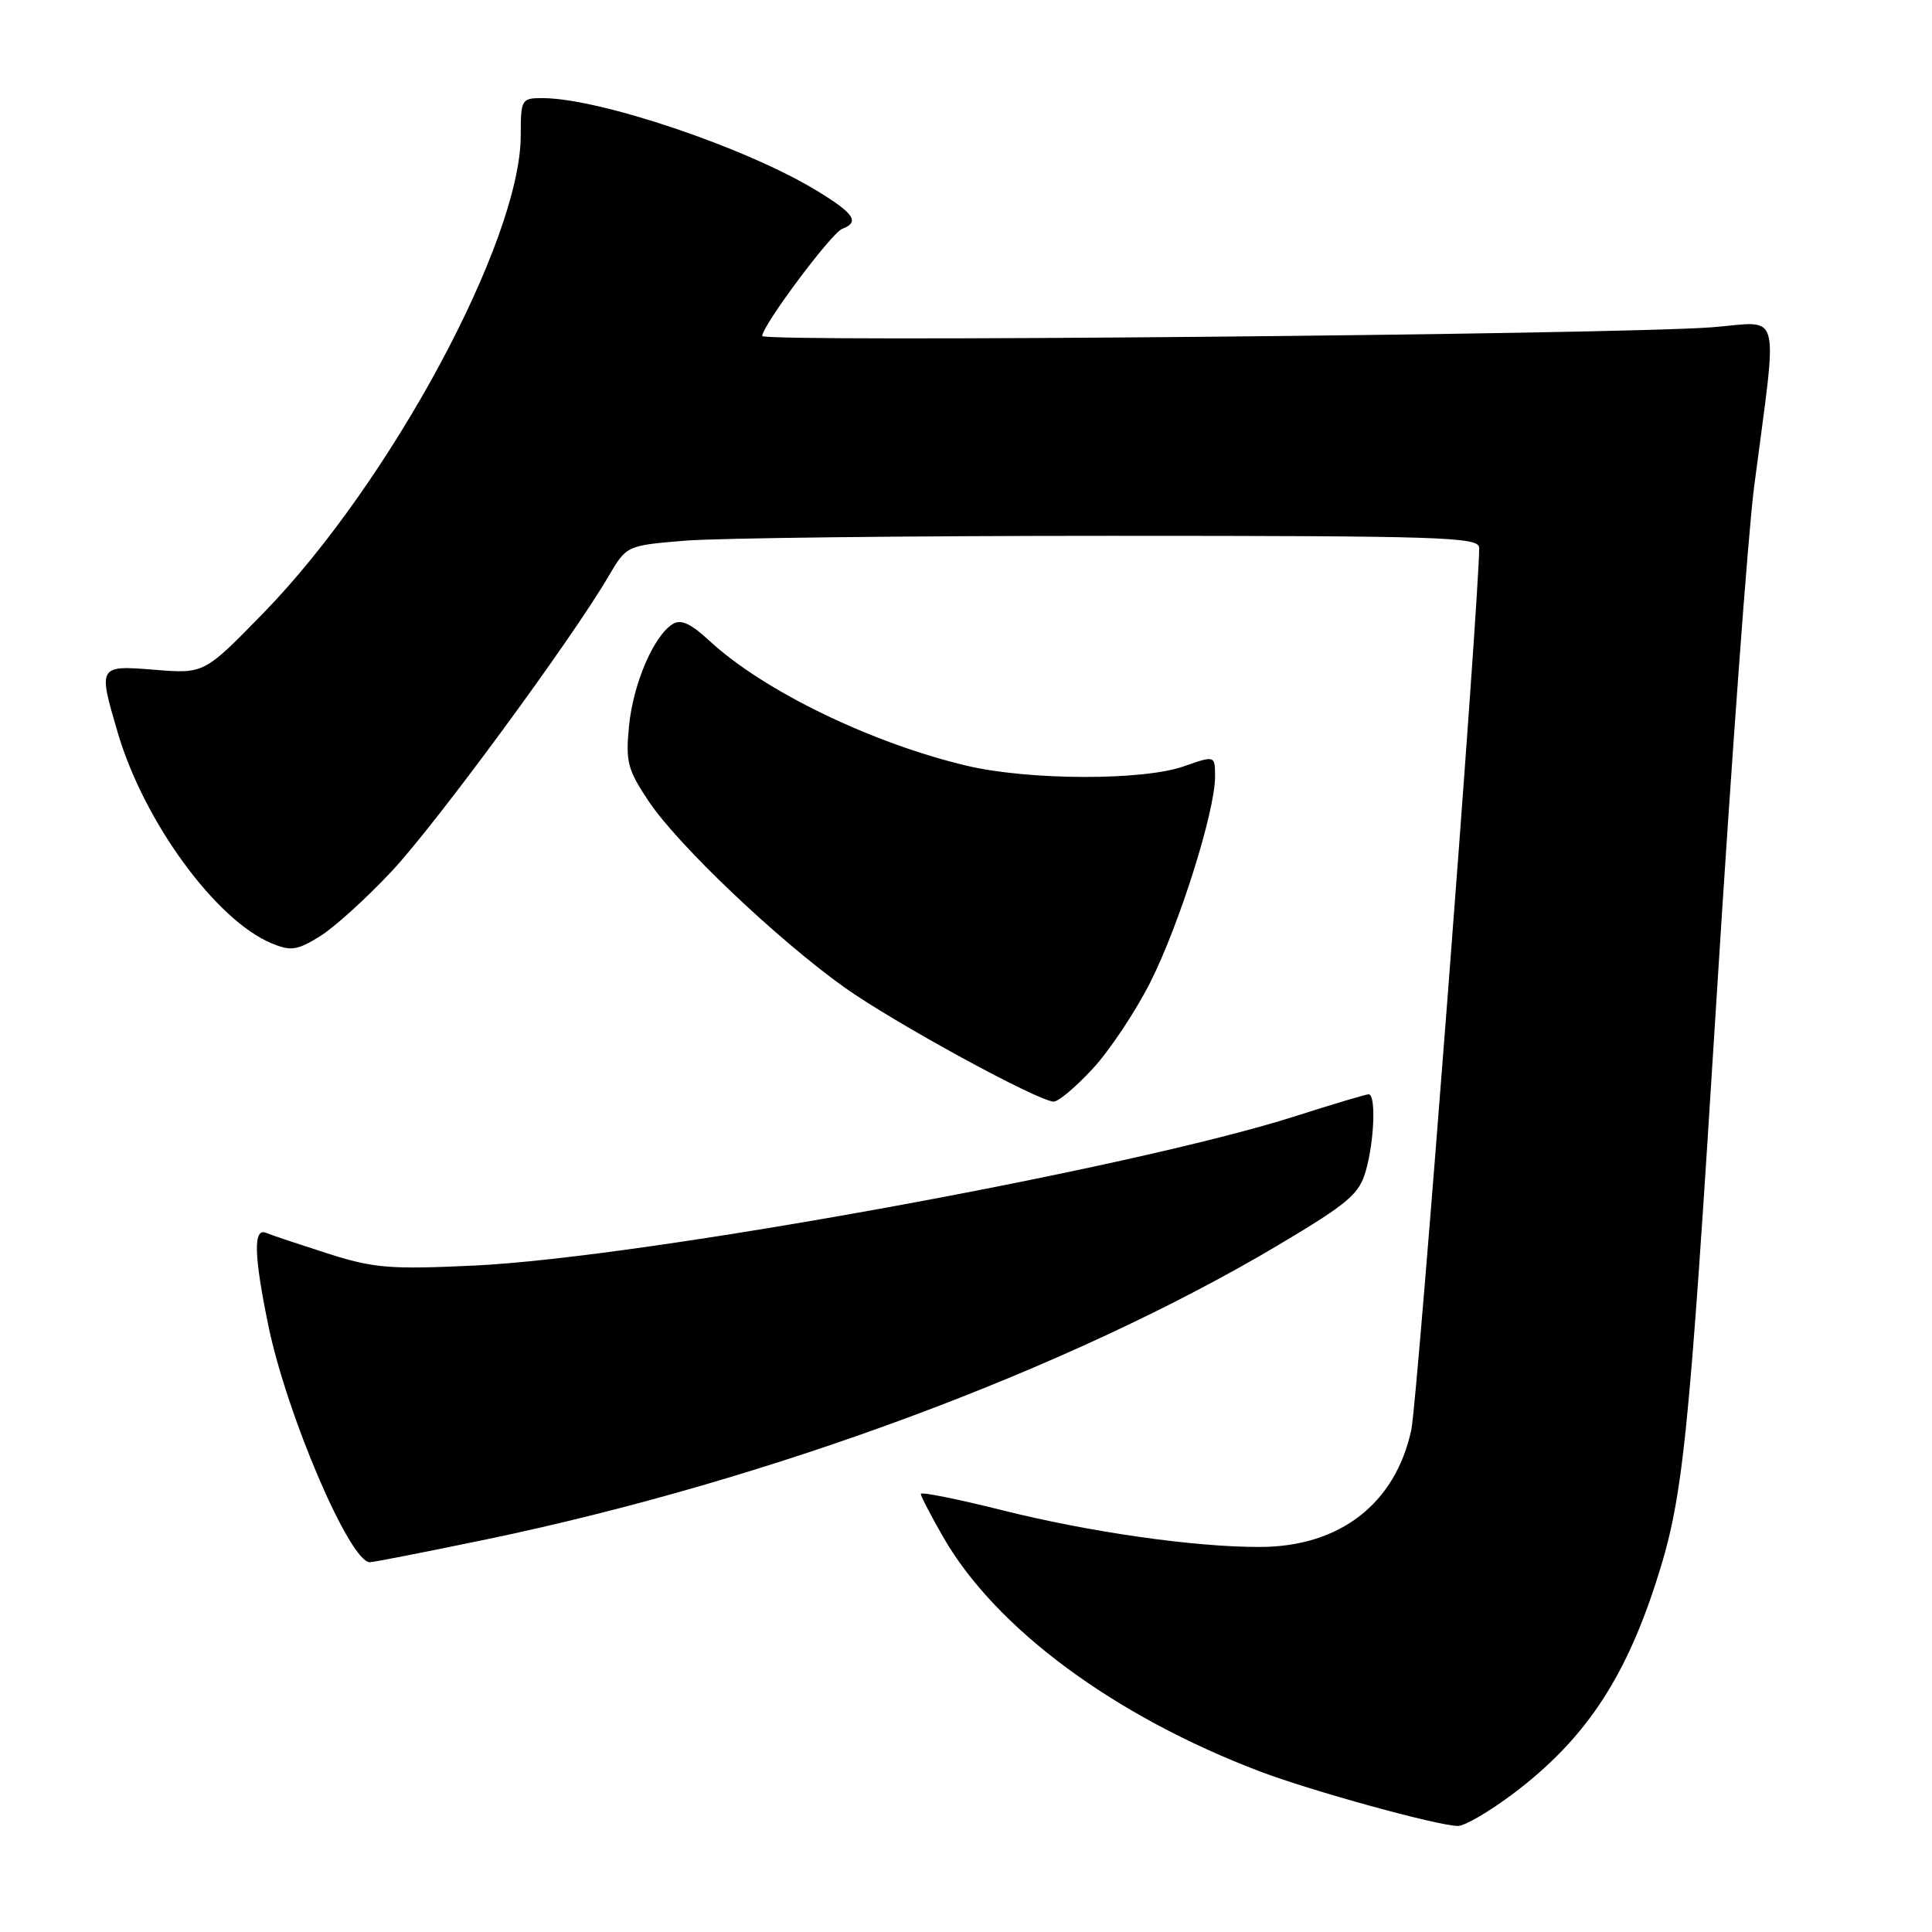 <?xml version="1.0" encoding="UTF-8" standalone="no"?>
<!DOCTYPE svg PUBLIC "-//W3C//DTD SVG 1.1//EN" "http://www.w3.org/Graphics/SVG/1.1/DTD/svg11.dtd" >
<svg xmlns="http://www.w3.org/2000/svg" xmlns:xlink="http://www.w3.org/1999/xlink" version="1.1" viewBox="0 0 256 256">
 <g >
 <path fill="currentColor"
d=" M 200.65 237.56 C 209.86 230.58 215.18 222.71 219.35 209.90 C 223.05 198.51 223.70 192.32 227.50 131.50 C 229.43 100.70 231.64 70.55 232.43 64.50 C 235.58 40.24 236.23 42.65 226.80 43.37 C 213.87 44.34 101.00 45.38 101.00 44.52 C 101.00 43.15 110.16 30.87 111.60 30.32 C 113.95 29.42 113.20 28.30 108.25 25.28 C 98.84 19.55 79.43 13.00 71.84 13.00 C 69.10 13.00 69.00 13.18 69.00 17.94 C 69.00 31.87 51.73 63.94 34.93 81.20 C 27.06 89.28 27.06 89.28 20.53 88.75 C 13.00 88.15 12.98 88.17 15.60 97.07 C 19.06 108.87 28.61 121.94 36.00 125.00 C 38.53 126.05 39.38 125.93 42.37 124.08 C 44.27 122.91 48.56 119.02 51.90 115.45 C 57.77 109.18 75.66 84.84 80.61 76.40 C 83.02 72.29 83.02 72.29 90.66 71.65 C 94.86 71.29 120.28 71.00 147.15 71.00 C 191.14 71.00 196.00 71.16 196.00 72.59 C 196.00 79.47 187.83 185.59 187.01 189.44 C 184.91 199.24 177.56 204.94 167.00 204.98 C 158.31 205.01 144.43 203.03 132.75 200.10 C 126.84 198.62 122.00 197.65 122.01 197.95 C 122.01 198.25 123.35 200.83 124.98 203.67 C 131.93 215.78 147.63 227.39 166.96 234.73 C 173.77 237.31 190.28 241.87 193.15 241.95 C 194.06 241.98 197.43 240.00 200.65 237.56 Z  M 64.43 203.98 C 102.08 196.15 141.91 181.34 169.48 164.92 C 178.74 159.40 180.12 158.22 181.00 155.07 C 182.12 151.04 182.33 145.00 181.35 145.00 C 181.00 145.00 176.61 146.31 171.60 147.91 C 149.83 154.87 85.21 166.63 62.90 167.69 C 51.67 168.22 49.56 168.05 43.40 166.09 C 39.61 164.87 35.94 163.65 35.25 163.36 C 33.54 162.64 33.64 166.35 35.57 175.70 C 38.03 187.57 46.36 207.00 49.00 207.00 C 49.50 207.00 56.45 205.64 64.43 203.98 Z  M 144.82 141.58 C 147.06 139.15 150.49 133.99 152.44 130.12 C 156.28 122.49 161.00 107.51 161.00 102.93 C 161.00 100.09 161.00 100.09 156.87 101.54 C 151.48 103.45 136.36 103.41 128.13 101.47 C 115.51 98.49 101.19 91.55 94.05 84.95 C 91.52 82.60 90.21 82.01 89.12 82.70 C 86.60 84.29 83.90 90.60 83.35 96.19 C 82.88 100.94 83.16 102.00 85.98 106.21 C 89.84 111.97 102.93 124.42 111.83 130.79 C 118.38 135.47 137.48 145.90 139.62 145.97 C 140.24 145.98 142.58 144.01 144.82 141.58 Z "/>
</g>
</svg>